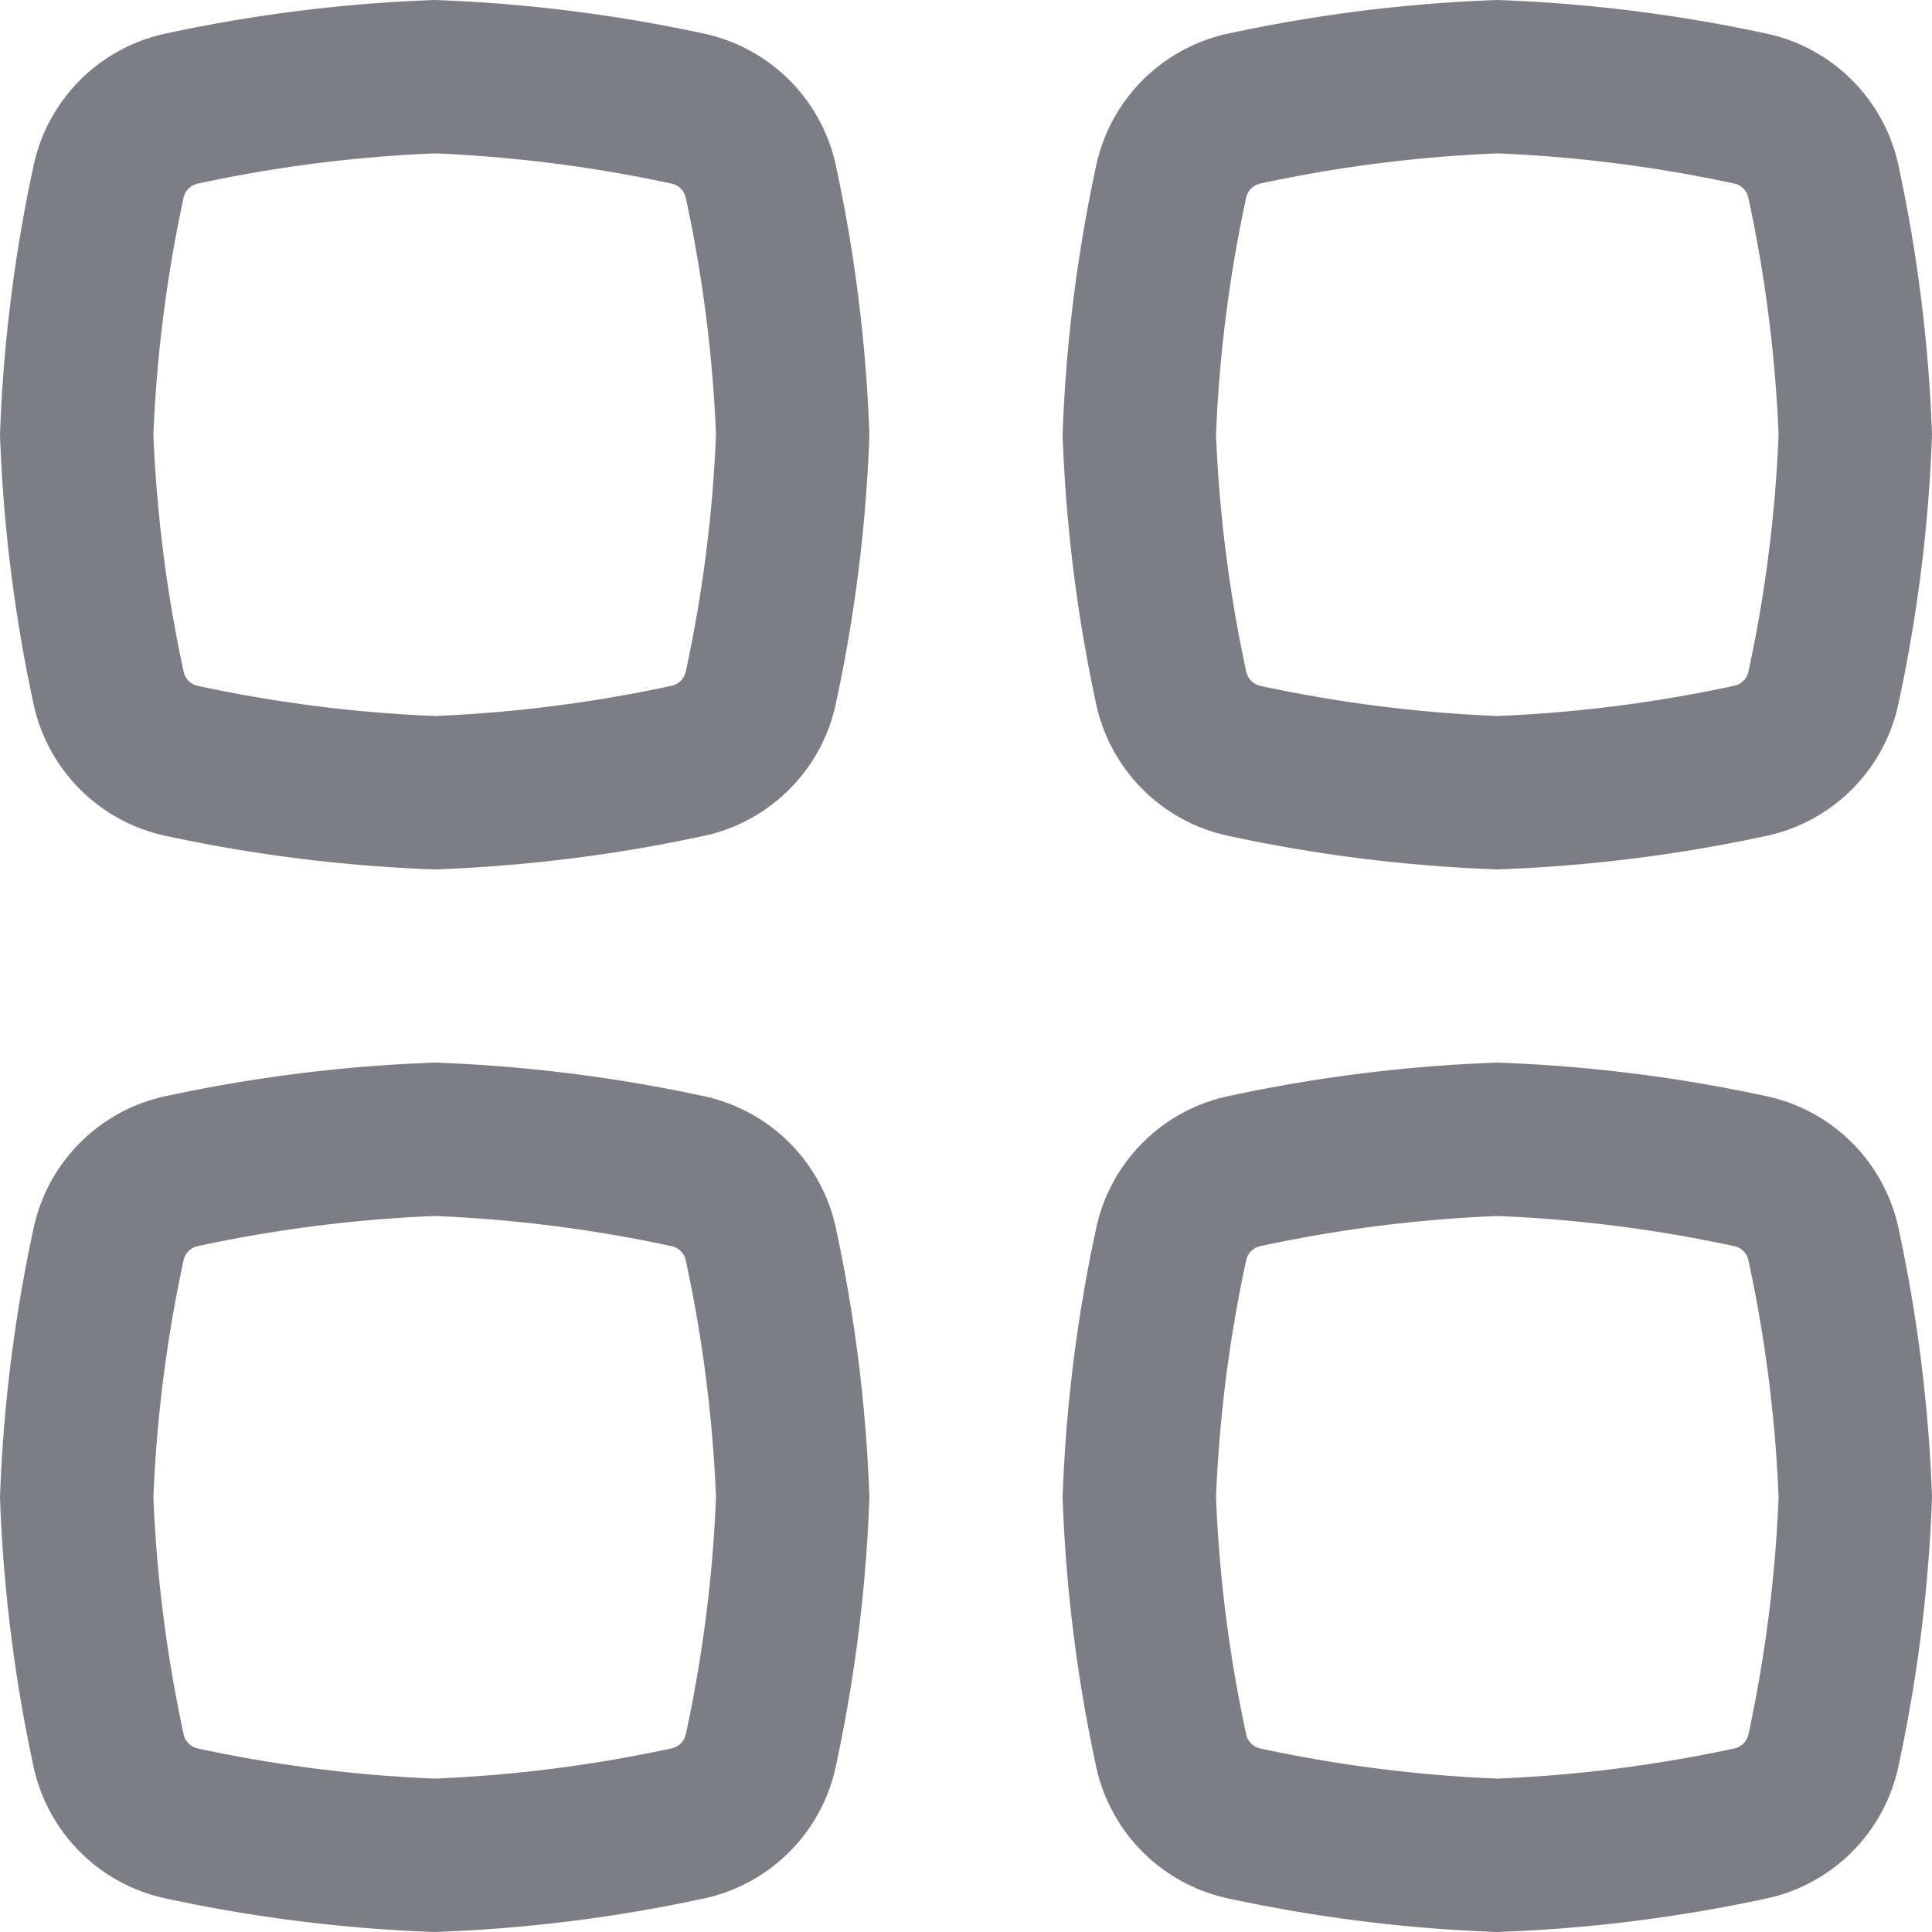 <svg xmlns="http://www.w3.org/2000/svg" width="20" height="20" viewBox="0 0 20 20">
  <g id="Group_1000" data-name="Group 1000" transform="translate(-128 -1370.5)">
    <path id="Path_129" data-name="Path 129" d="M6.5,3.588A14.372,14.372,0,0,0,4.052,3.9a.191.191,0,0,0-.153.153A14.372,14.372,0,0,0,3.588,6.5,14.372,14.372,0,0,0,3.9,8.948a.191.191,0,0,0,.153.153A14.372,14.372,0,0,0,6.5,9.412,14.372,14.372,0,0,0,8.948,9.1.191.191,0,0,0,9.1,8.948,14.372,14.372,0,0,0,9.412,6.5,14.372,14.372,0,0,0,9.1,4.052.191.191,0,0,0,8.948,3.9,14.372,14.372,0,0,0,6.5,3.588ZM3.741,2.342A15.816,15.816,0,0,1,6.5,2a15.816,15.816,0,0,1,2.759.342,1.779,1.779,0,0,1,1.4,1.4A15.813,15.813,0,0,1,11,6.5a15.813,15.813,0,0,1-.342,2.759,1.779,1.779,0,0,1-1.4,1.4A15.813,15.813,0,0,1,6.5,11a15.813,15.813,0,0,1-2.759-.342,1.779,1.779,0,0,1-1.4-1.4A15.816,15.816,0,0,1,2,6.5a15.816,15.816,0,0,1,.342-2.759A1.779,1.779,0,0,1,3.741,2.342Z" transform="translate(126 1368.5)" fill="#7d7d85" fill-rule="evenodd"/>
    <path id="Path_130" data-name="Path 130" d="M6.5,14.588a14.369,14.369,0,0,0-2.448.311.191.191,0,0,0-.153.153A14.372,14.372,0,0,0,3.588,17.5,14.372,14.372,0,0,0,3.9,19.948a.191.191,0,0,0,.153.153,14.369,14.369,0,0,0,2.448.311A14.369,14.369,0,0,0,8.948,20.1a.191.191,0,0,0,.153-.153A14.372,14.372,0,0,0,9.412,17.5,14.372,14.372,0,0,0,9.1,15.052a.191.191,0,0,0-.153-.153A14.369,14.369,0,0,0,6.5,14.588ZM3.741,13.342A15.813,15.813,0,0,1,6.5,13a15.813,15.813,0,0,1,2.759.342,1.779,1.779,0,0,1,1.4,1.4A15.814,15.814,0,0,1,11,17.5a15.814,15.814,0,0,1-.342,2.759,1.779,1.779,0,0,1-1.4,1.4A15.813,15.813,0,0,1,6.5,22a15.813,15.813,0,0,1-2.759-.342,1.779,1.779,0,0,1-1.4-1.4A15.817,15.817,0,0,1,2,17.5a15.817,15.817,0,0,1,.342-2.759A1.779,1.779,0,0,1,3.741,13.342Z" transform="translate(126 1368.5)" fill="#7d7d85" fill-rule="evenodd"/>
    <path id="Path_131" data-name="Path 131" d="M17.5,3.588a14.372,14.372,0,0,0-2.448.311.191.191,0,0,0-.153.153A14.369,14.369,0,0,0,14.588,6.5,14.369,14.369,0,0,0,14.9,8.948a.191.191,0,0,0,.153.153,14.372,14.372,0,0,0,2.448.311A14.372,14.372,0,0,0,19.948,9.1a.191.191,0,0,0,.153-.153A14.369,14.369,0,0,0,20.412,6.5,14.369,14.369,0,0,0,20.1,4.052a.191.191,0,0,0-.153-.153A14.372,14.372,0,0,0,17.5,3.588ZM14.741,2.342A15.817,15.817,0,0,1,17.5,2a15.817,15.817,0,0,1,2.759.342,1.779,1.779,0,0,1,1.4,1.4A15.813,15.813,0,0,1,22,6.5a15.813,15.813,0,0,1-.342,2.759,1.779,1.779,0,0,1-1.4,1.4A15.814,15.814,0,0,1,17.5,11a15.814,15.814,0,0,1-2.759-.342,1.779,1.779,0,0,1-1.4-1.4A15.813,15.813,0,0,1,13,6.5a15.813,15.813,0,0,1,.342-2.759A1.779,1.779,0,0,1,14.741,2.342Z" transform="translate(126 1368.5)" fill="#7d7d85" fill-rule="evenodd"/>
    <path id="Path_132" data-name="Path 132" d="M17.5,14.588a14.369,14.369,0,0,0-2.448.311.191.191,0,0,0-.153.153,14.369,14.369,0,0,0-.311,2.448,14.369,14.369,0,0,0,.311,2.448.191.191,0,0,0,.153.153,14.369,14.369,0,0,0,2.448.311,14.369,14.369,0,0,0,2.448-.311.191.191,0,0,0,.153-.153,14.369,14.369,0,0,0,.311-2.448,14.369,14.369,0,0,0-.311-2.448.191.191,0,0,0-.153-.153A14.369,14.369,0,0,0,17.5,14.588Zm-2.759-1.246A15.814,15.814,0,0,1,17.5,13a15.814,15.814,0,0,1,2.759.342,1.779,1.779,0,0,1,1.4,1.4A15.814,15.814,0,0,1,22,17.5a15.814,15.814,0,0,1-.342,2.759,1.779,1.779,0,0,1-1.4,1.4A15.814,15.814,0,0,1,17.5,22a15.814,15.814,0,0,1-2.759-.342,1.779,1.779,0,0,1-1.4-1.4A15.814,15.814,0,0,1,13,17.5a15.814,15.814,0,0,1,.342-2.759A1.779,1.779,0,0,1,14.741,13.342Z" transform="translate(126 1368.5)" fill="#7d7d85" fill-rule="evenodd"/>
  </g>
</svg>
